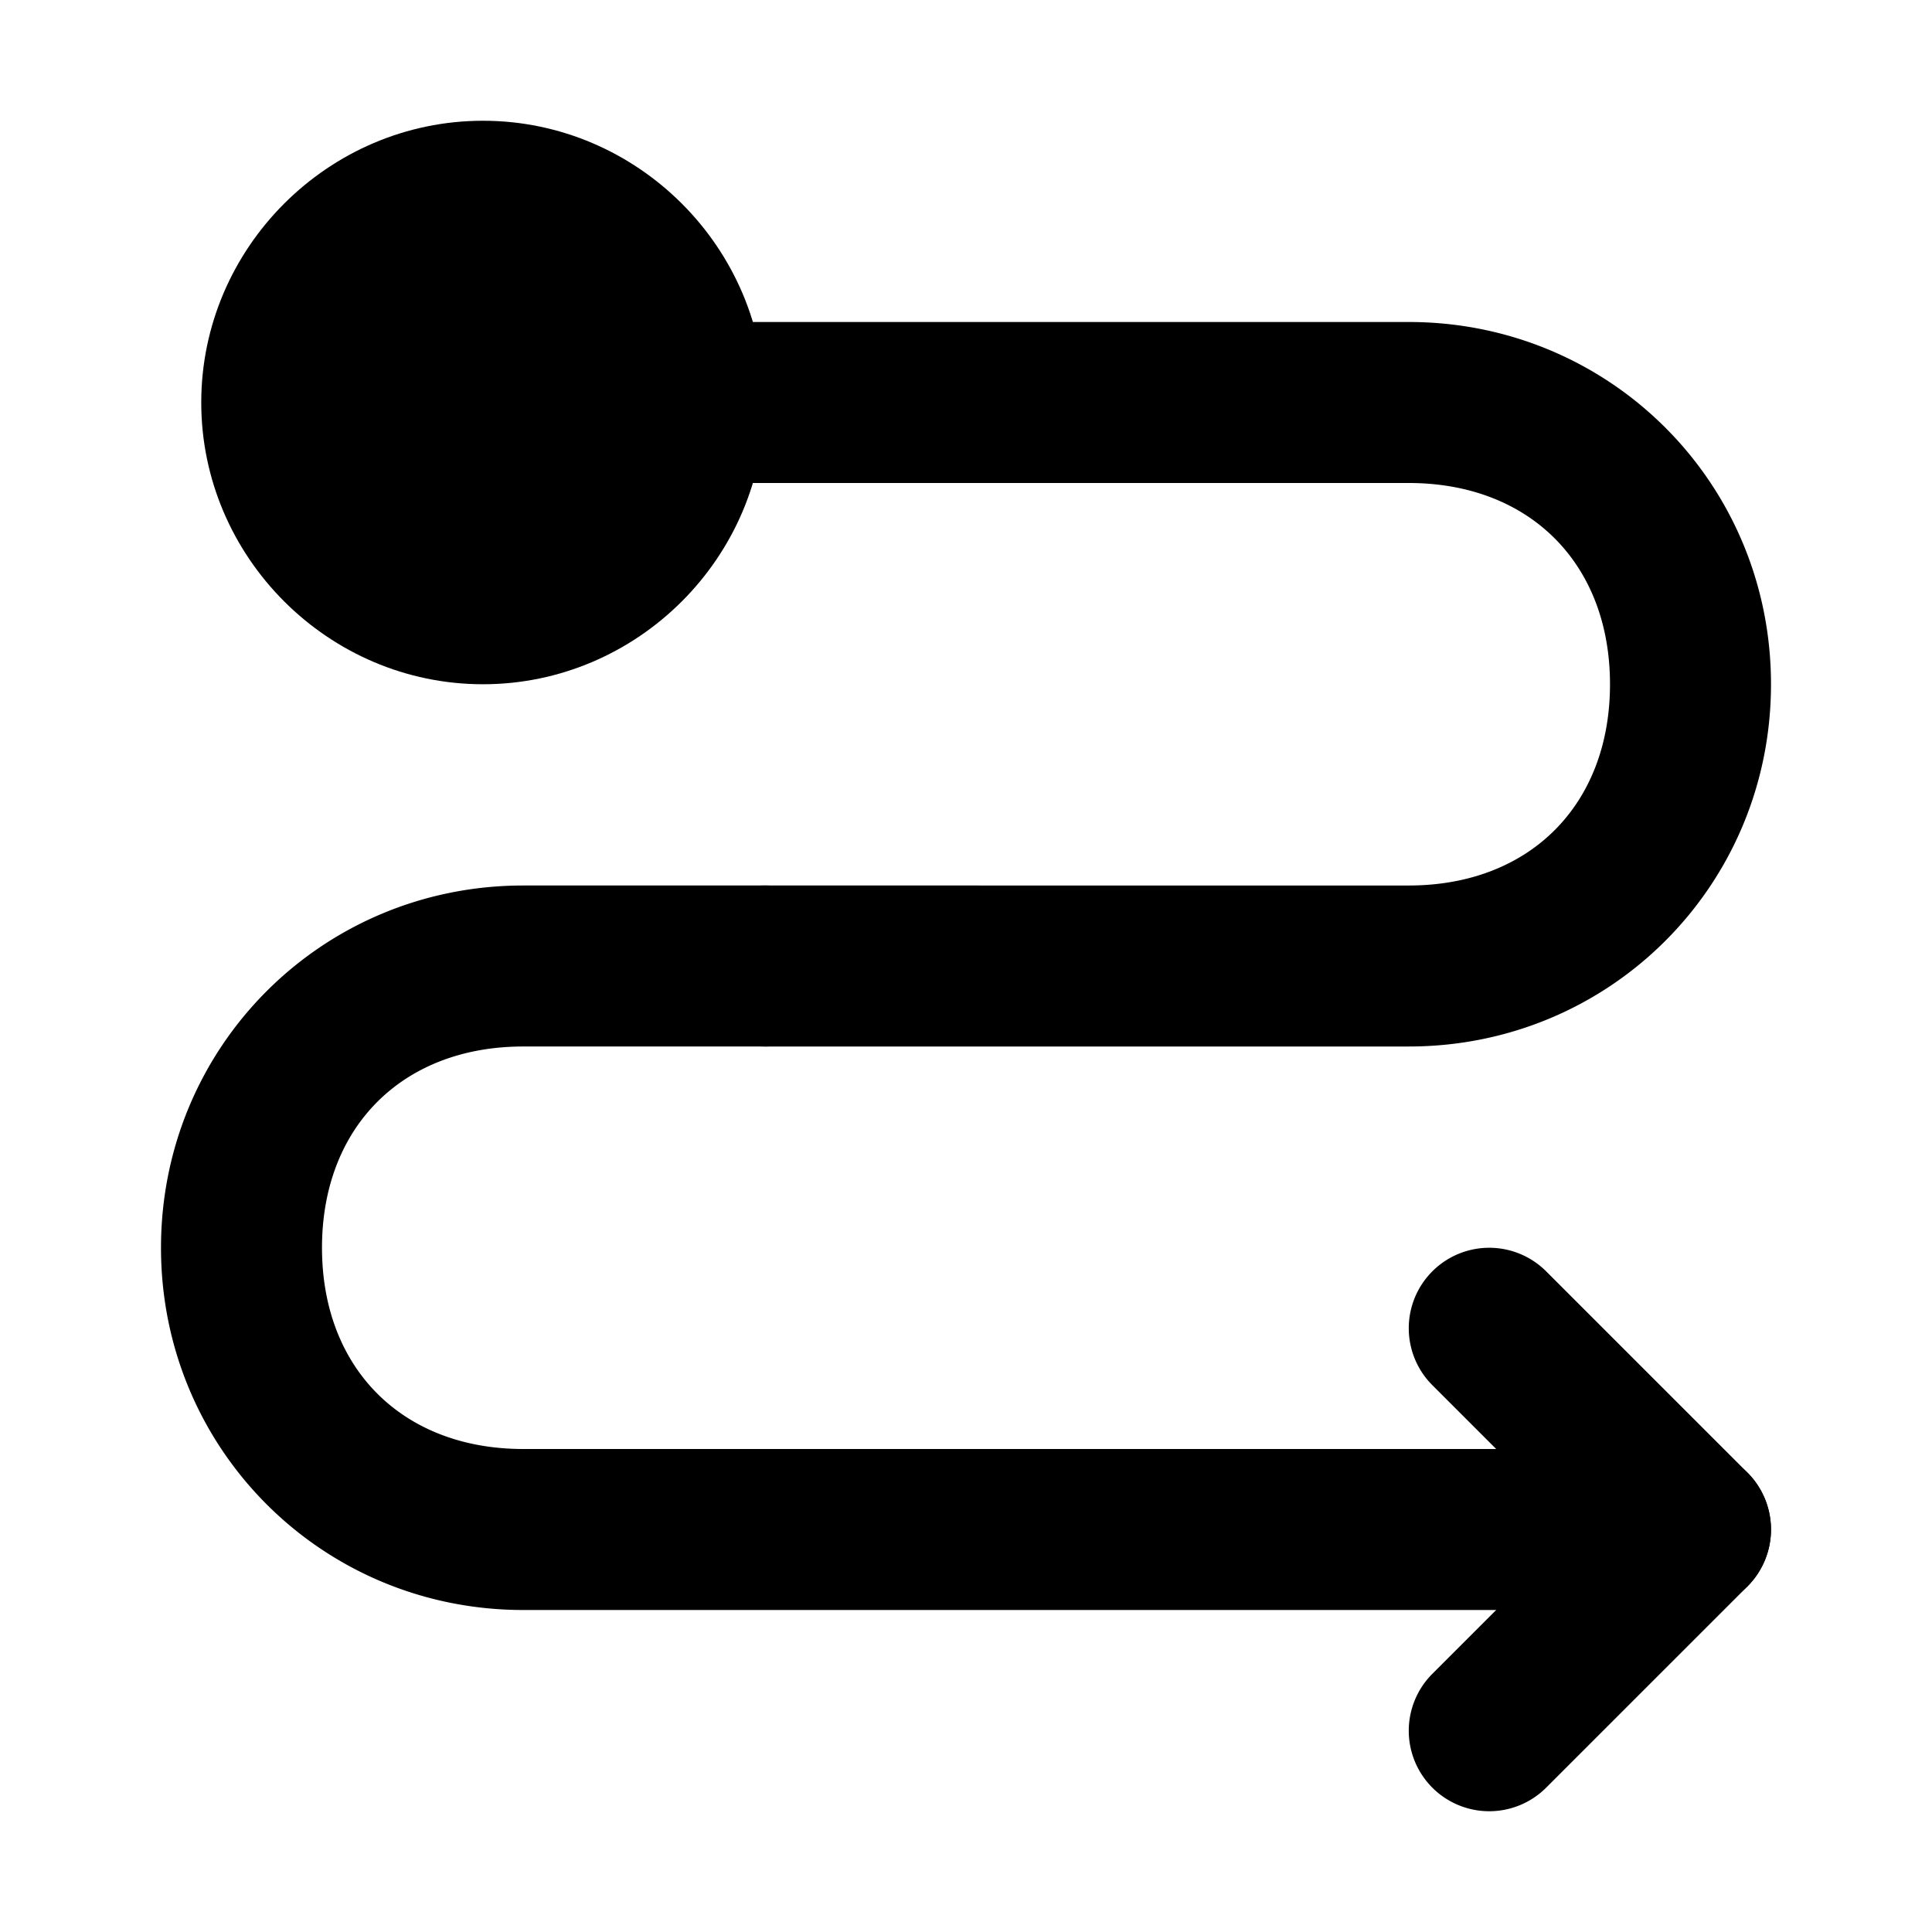 <svg xmlns="http://www.w3.org/2000/svg" width="48" height="48" viewBox="0 0 48 48"><path d="M13 22c-5 0-9 4-9 9s4 9 9 9h29a2 2 0 0 0 2-2 2 2 0 0 0-2-2H13c-3 0-5-2-5-5s2-5 5-5h6a2 2 0 0 0 2-2 2 2 0 0 0-2-2z"/><path d="M17 8a2 2 0 0 0-2 2 2 2 0 0 0 2 2h18c3 0 5 2 5 5s-2 5-5 5H19a2 2 0 0 0-2 2 2 2 0 0 0 2 2h16c5 0 9-4 9-9s-4-9-9-9zm18.586 23.586a2 2 0 0 0 0 2.828L39.172 38l-3.586 3.586a2 2 0 0 0 0 2.828 2 2 0 0 0 2.828 0l5-5a2 2 0 0 0 0-2.828l-5-5a2 2 0 0 0-2.828 0z"/><path d="M7 10a5 5 0 0 1 5-5 5 5 0 0 1 5 5 5 5 0 0 1-5 5 5 5 0 0 1-5-5z"/><path d="M12 17c3.842 0 7-3.158 7-7s-3.158-7-7-7-7 3.158-7 7 3.158 7 7 7zm0-4c-1.68 0-3-1.32-3-3s1.32-3 3-3 3 1.32 3 3-1.32 3-3 3z"/></svg>